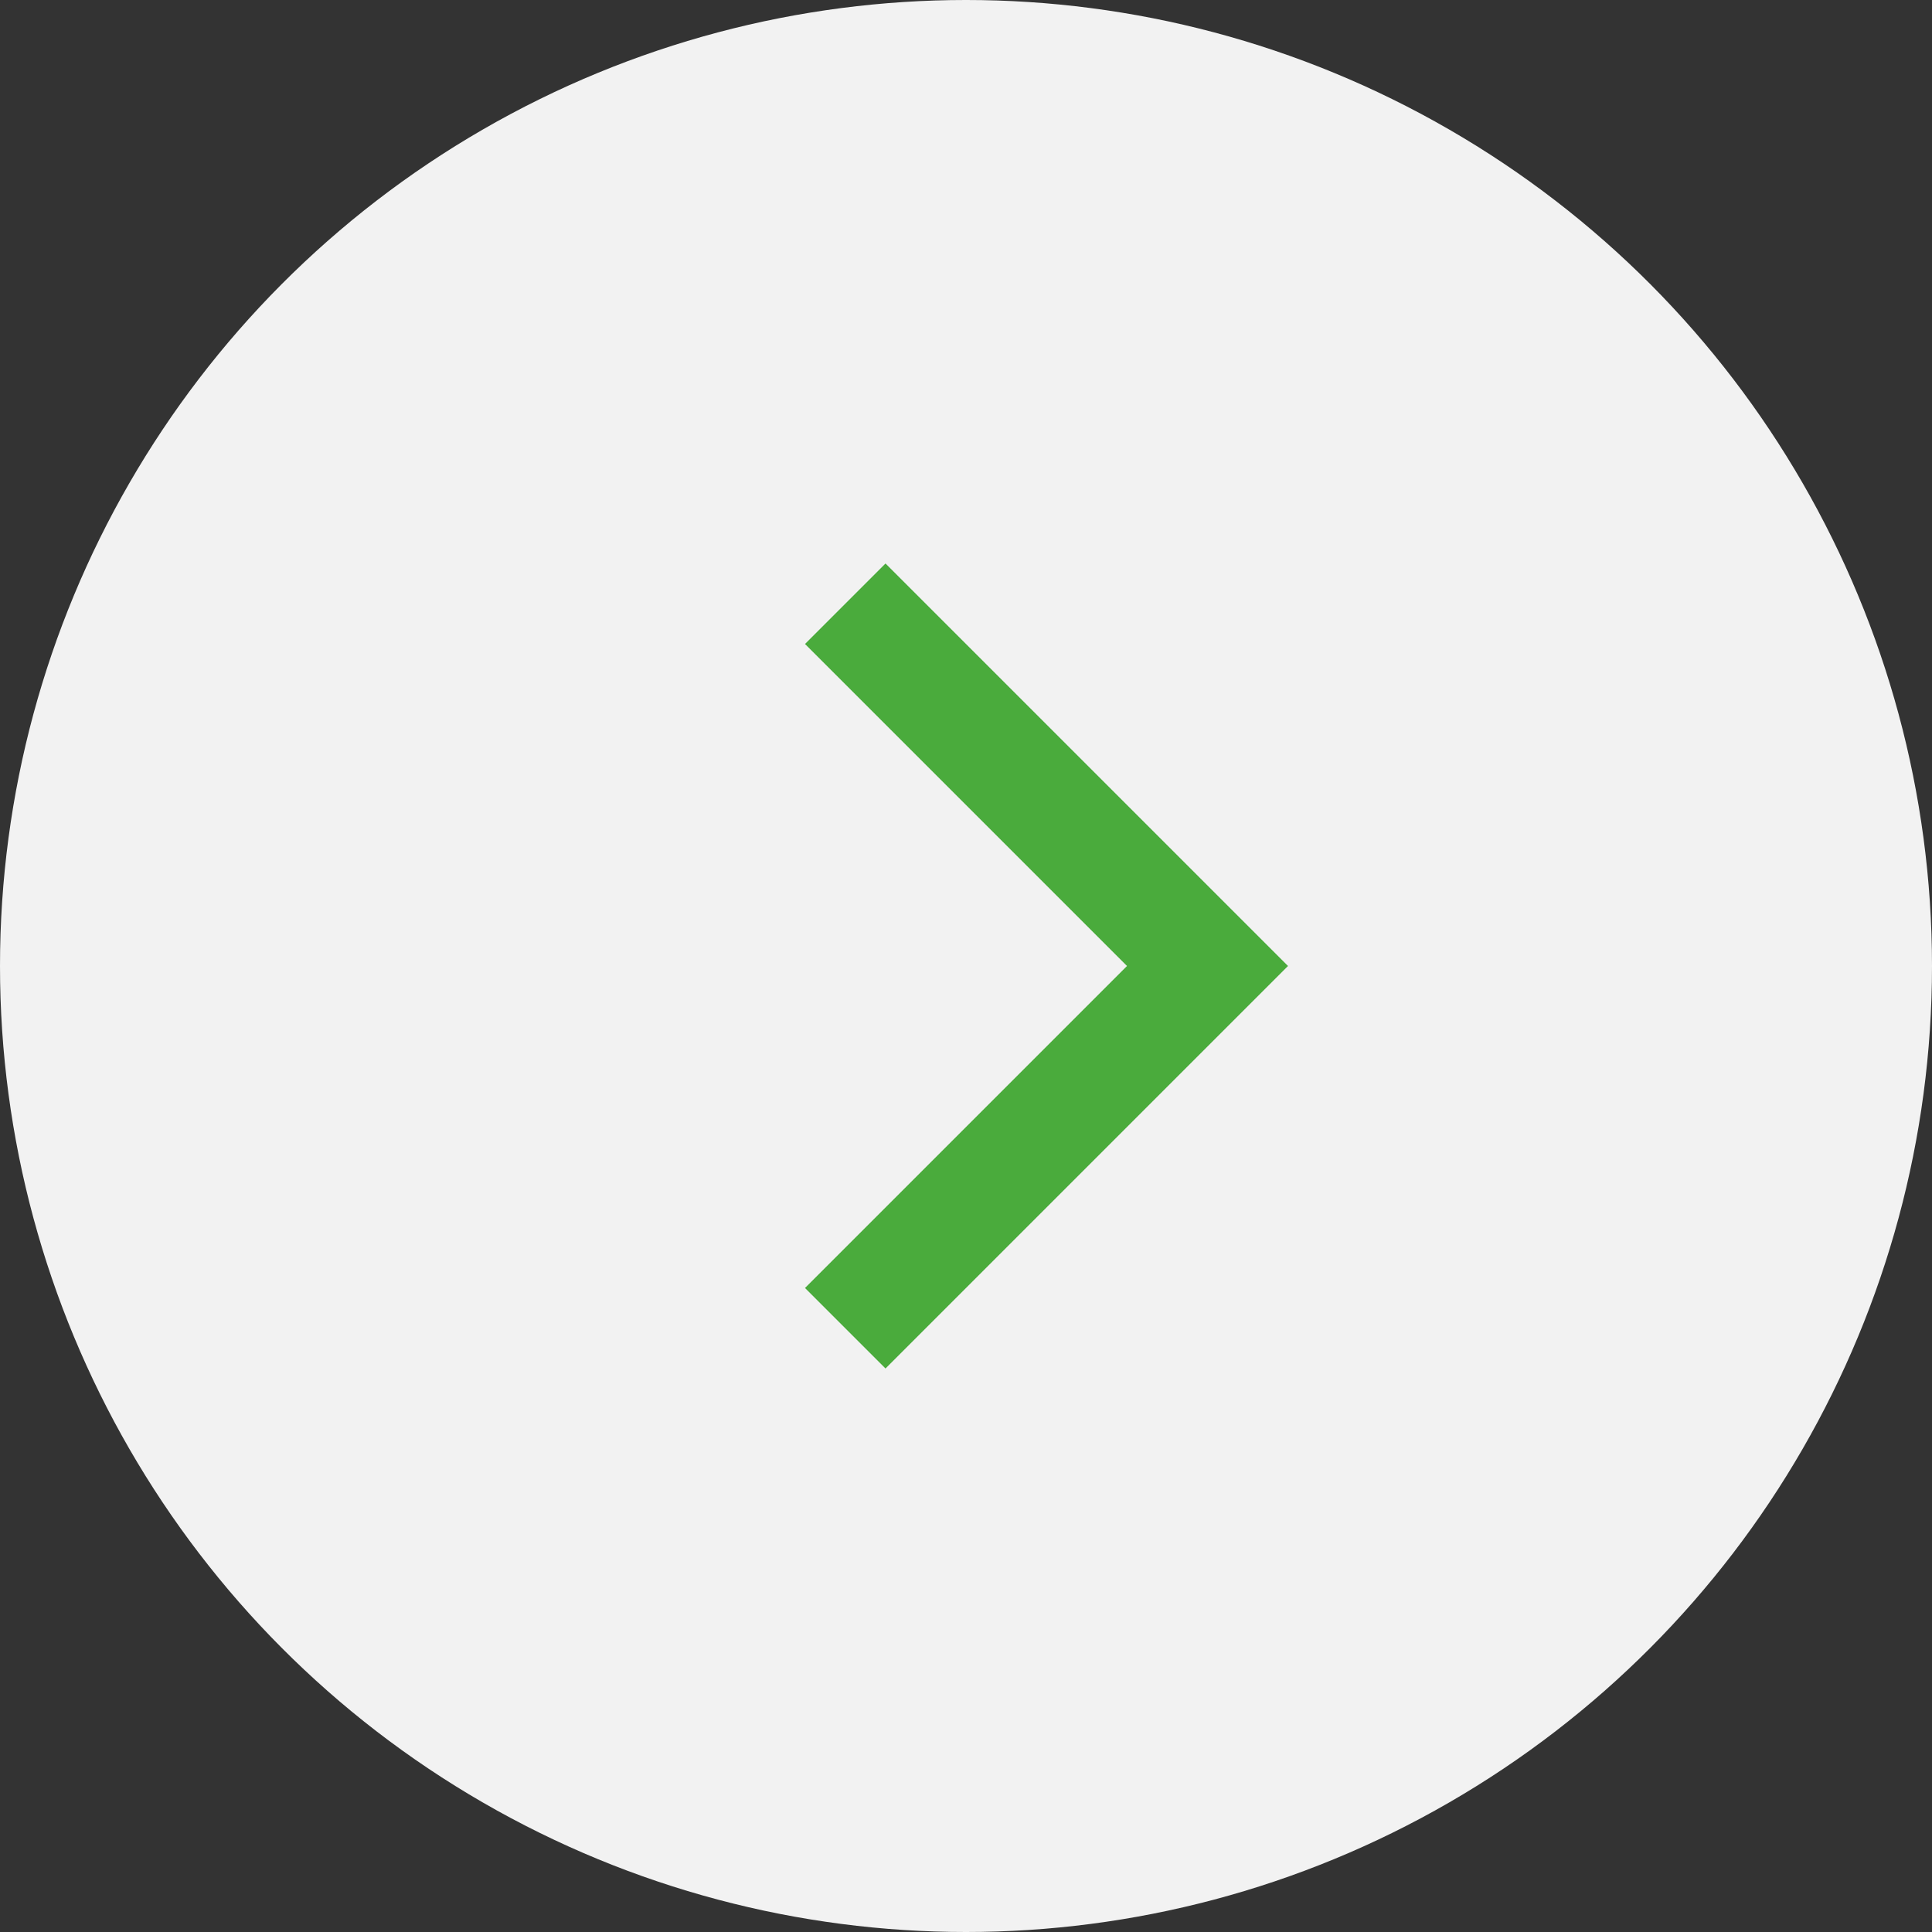 <svg width="24" height="24" fill="none" xmlns="http://www.w3.org/2000/svg"><rect width="100%" height="100%" fill="#333333" stroke="none"/><circle cx="12" cy="12" r="12" fill="#F2F2F2"/><path d="M14 12l-4-4 1-1 5 5-5 5-1-1 4-4z" fill="#4AAB3C"/></svg>